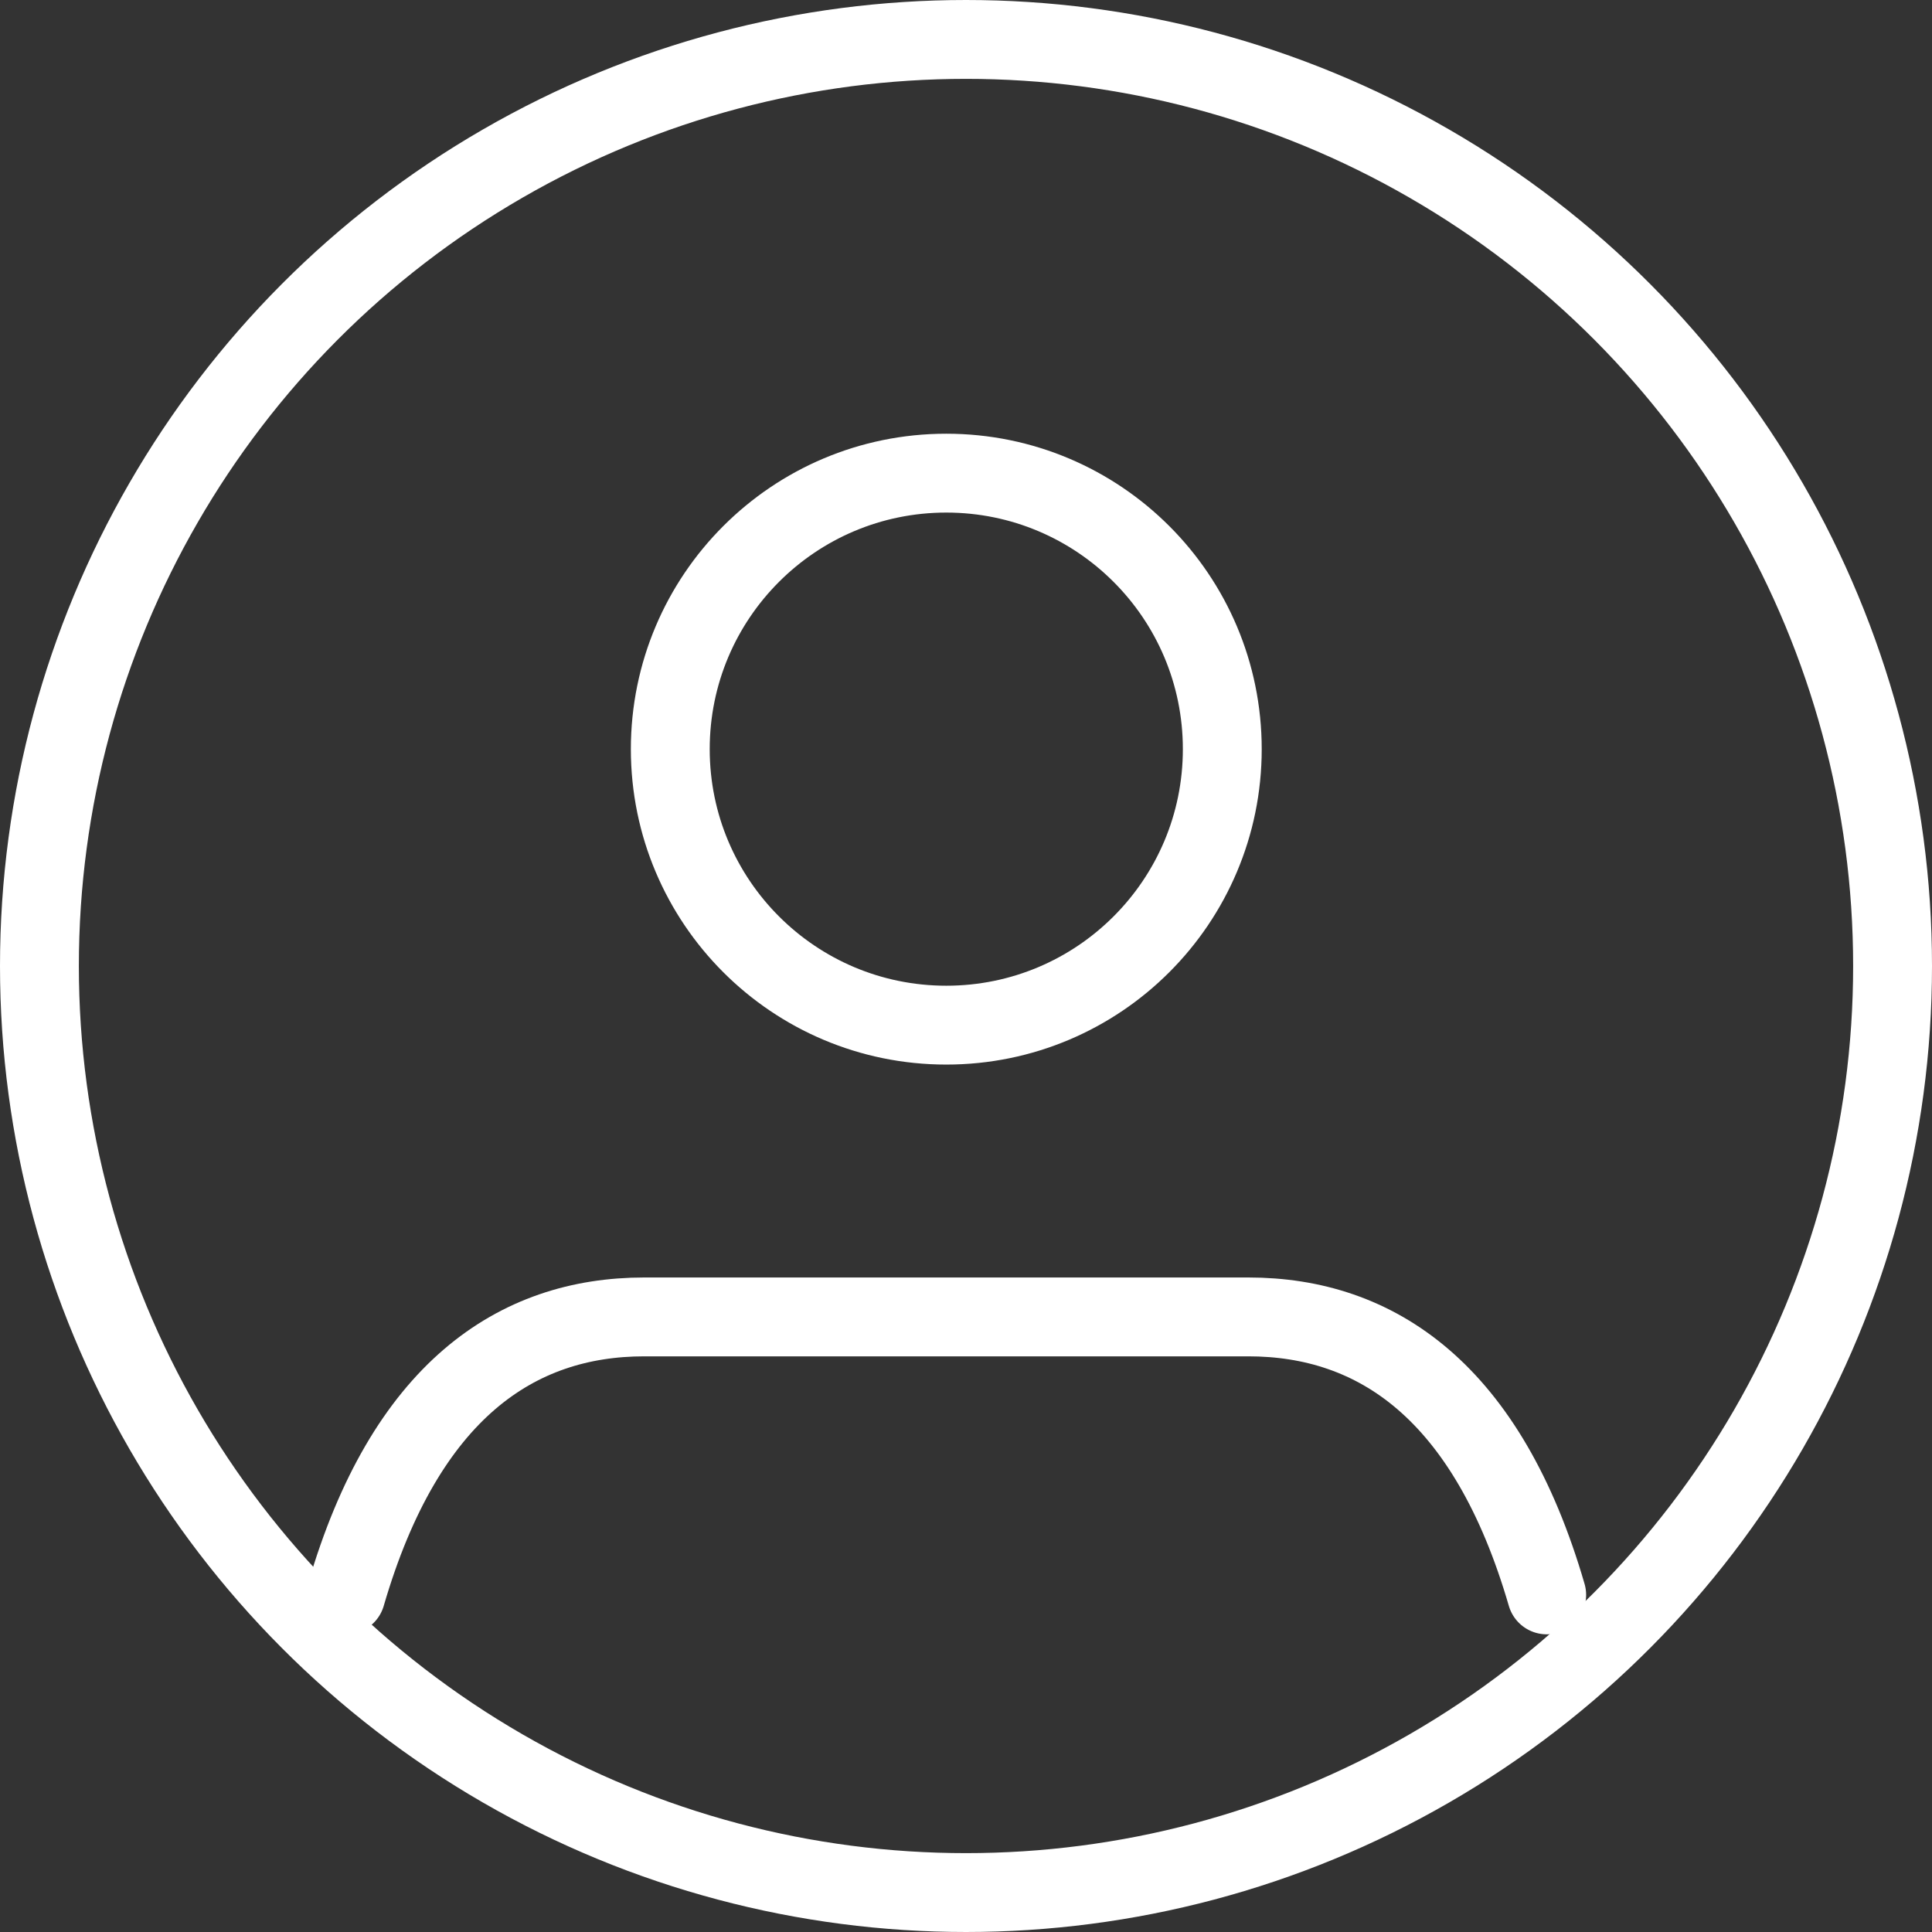 <svg xmlns="http://www.w3.org/2000/svg" width="49" height="49" viewBox="0 0 49 49">
  <rect x="0" y="0" width="49" height="49" fill="#333333" stroke="none"/>
  <g id="Group_1361" data-name="Group 1361" transform="translate(-1.5 -1.5)">
    <path id="Path_2120" data-name="Path 2120" d="M5.52,23.05C7.024,17.88,9.844,16,13.087,16H28.409c3.243,0,6.063,1.88,7.567,7.05" transform="translate(4.752 18.9)" fill="none" stroke="#fff" stroke-linecap="round" stroke-linejoin="round" stroke-width="2"/>
    <circle id="Ellipse_162" data-name="Ellipse 162" cx="7" cy="7" r="7" transform="translate(18.5 13.5)" fill="none" stroke="#fff" stroke-linecap="round" stroke-linejoin="round" stroke-width="2"/>
    <circle id="Ellipse_163" data-name="Ellipse 163" cx="23.5" cy="23.5" r="23.5" transform="translate(2.5 2.5)" fill="none" stroke="#fff" stroke-linecap="round" stroke-linejoin="round" stroke-width="2"/>
  </g>
</svg>
